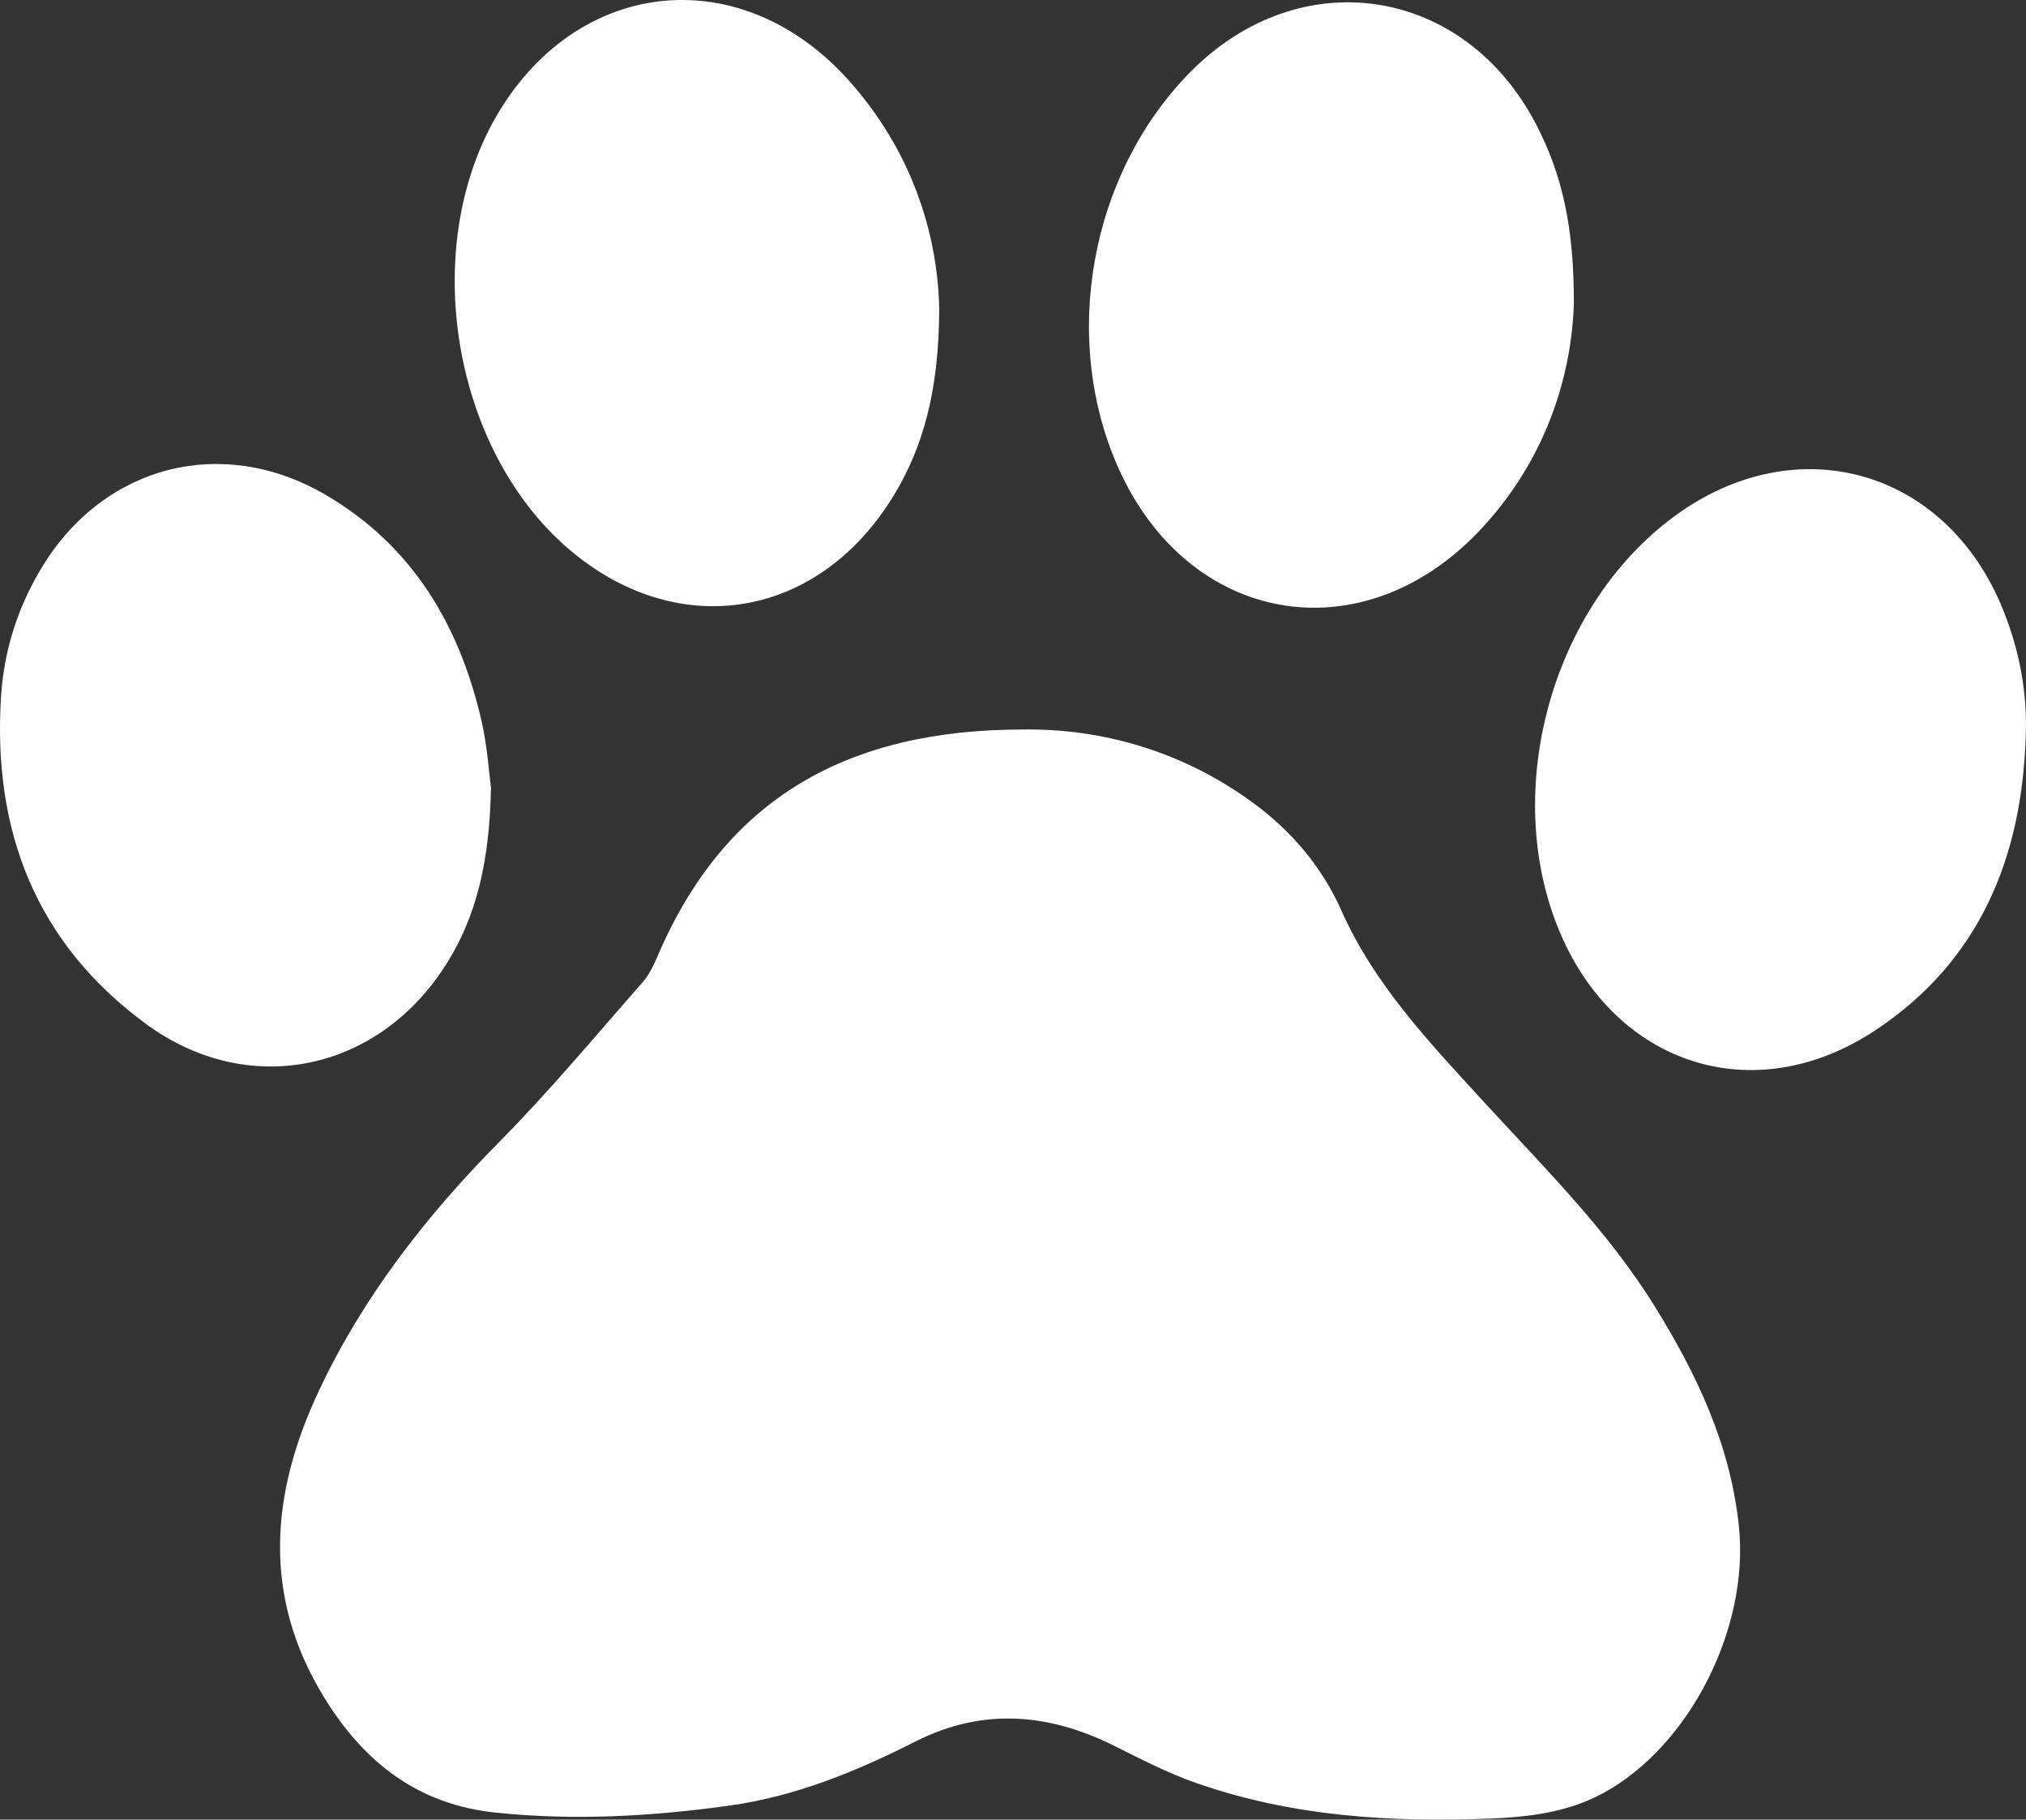 <?xml version="1.0" encoding="UTF-8"?>
<svg id="Camada_1" data-name="Camada 1" xmlns="http://www.w3.org/2000/svg" viewBox="0 0 362.76 325.84">
<rect x="0" y="0" width="362.76" height="325.84" fill="#333333" stroke="none"/>
<defs>
    <style>
      .cls-1 {
        fill: #fff;
      }
    </style>
  </defs>
  <path class="cls-1" d="m183.21,130.63c13.85-.19,28.37,3.74,41.22,13.18,6.89,5.06,12.32,11.52,15.73,19.19,5.91,13.31,15.7,23.58,25.27,34.03,10.85,11.86,22.33,23.14,30.88,36.94,7.56,12.2,13.55,24.87,15.05,39.4,1.87,18.15-8.79,39.29-24.32,47.73-6.34,3.45-13.31,4.27-20.24,4.55-17.89.72-35.66-.41-52.73-6.41-5.02-1.76-9.81-4.25-14.59-6.63-11.75-5.86-23.62-6.82-35.53-.78-10.62,5.38-21.5,9.85-33.38,11.5-13.87,1.93-27.74,2.71-41.74,1.26-13.98-1.44-23.6-8.97-30.74-20.55-11.2-18.16-9.66-36.56-1.01-54.96,7.93-16.86,19.2-31.33,32.29-44.57,9.02-9.12,17.25-19.02,25.72-28.66,1.28-1.46,2.11-3.37,2.89-5.18,12.04-27.7,33.74-40.05,65.25-40.04Z"/>
  <path class="cls-1" d="m87.91,140.99c-.24,12.82-2.41,23.21-8.51,32.44-12.32,18.66-35.17,23.18-53.22,9.95C6.44,168.92-1.36,148.74.19,124.67c.54-8.33,3.05-16.12,7.42-23.26,11.12-18.16,32.21-23.58,50.64-12.83,15.63,9.12,24.05,23.41,27.99,40.61,1.02,4.47,1.3,9.1,1.67,11.8Z"/>
  <path class="cls-1" d="m362.71,131.88c-.69,21.72-8.26,40.22-26.88,52.58-21.67,14.39-46.54,6.35-56.6-17.68-10.52-25.13-1.43-58.09,20.49-74.27,21.87-16.15,48.76-8.56,58.93,16.67,2.92,7.25,4.38,14.79,4.06,22.7Z"/>
  <path class="cls-1" d="m281.8,54.4c-.42,13.29-5.24,28.4-17.01,40.75-21.15,22.19-52.09,16.67-64.58-11.44-10.33-23.25-5-52.57,12.85-70.74,19.61-19.95,48.98-15.57,61.93,9.2,4.72,9.02,6.87,18.62,6.81,32.23Z"/>
  <path class="cls-1" d="m168.17,55.34c-.06,14.05-2.6,24.81-8.88,34.55-13.69,21.24-38.45,24.82-57.59,8.31-20.94-18.07-26.71-54.42-12.38-78.15,14.66-24.28,43.6-26.94,62.67-5.63,11.05,12.35,15.91,27.1,16.18,40.92Z"/>
</svg>